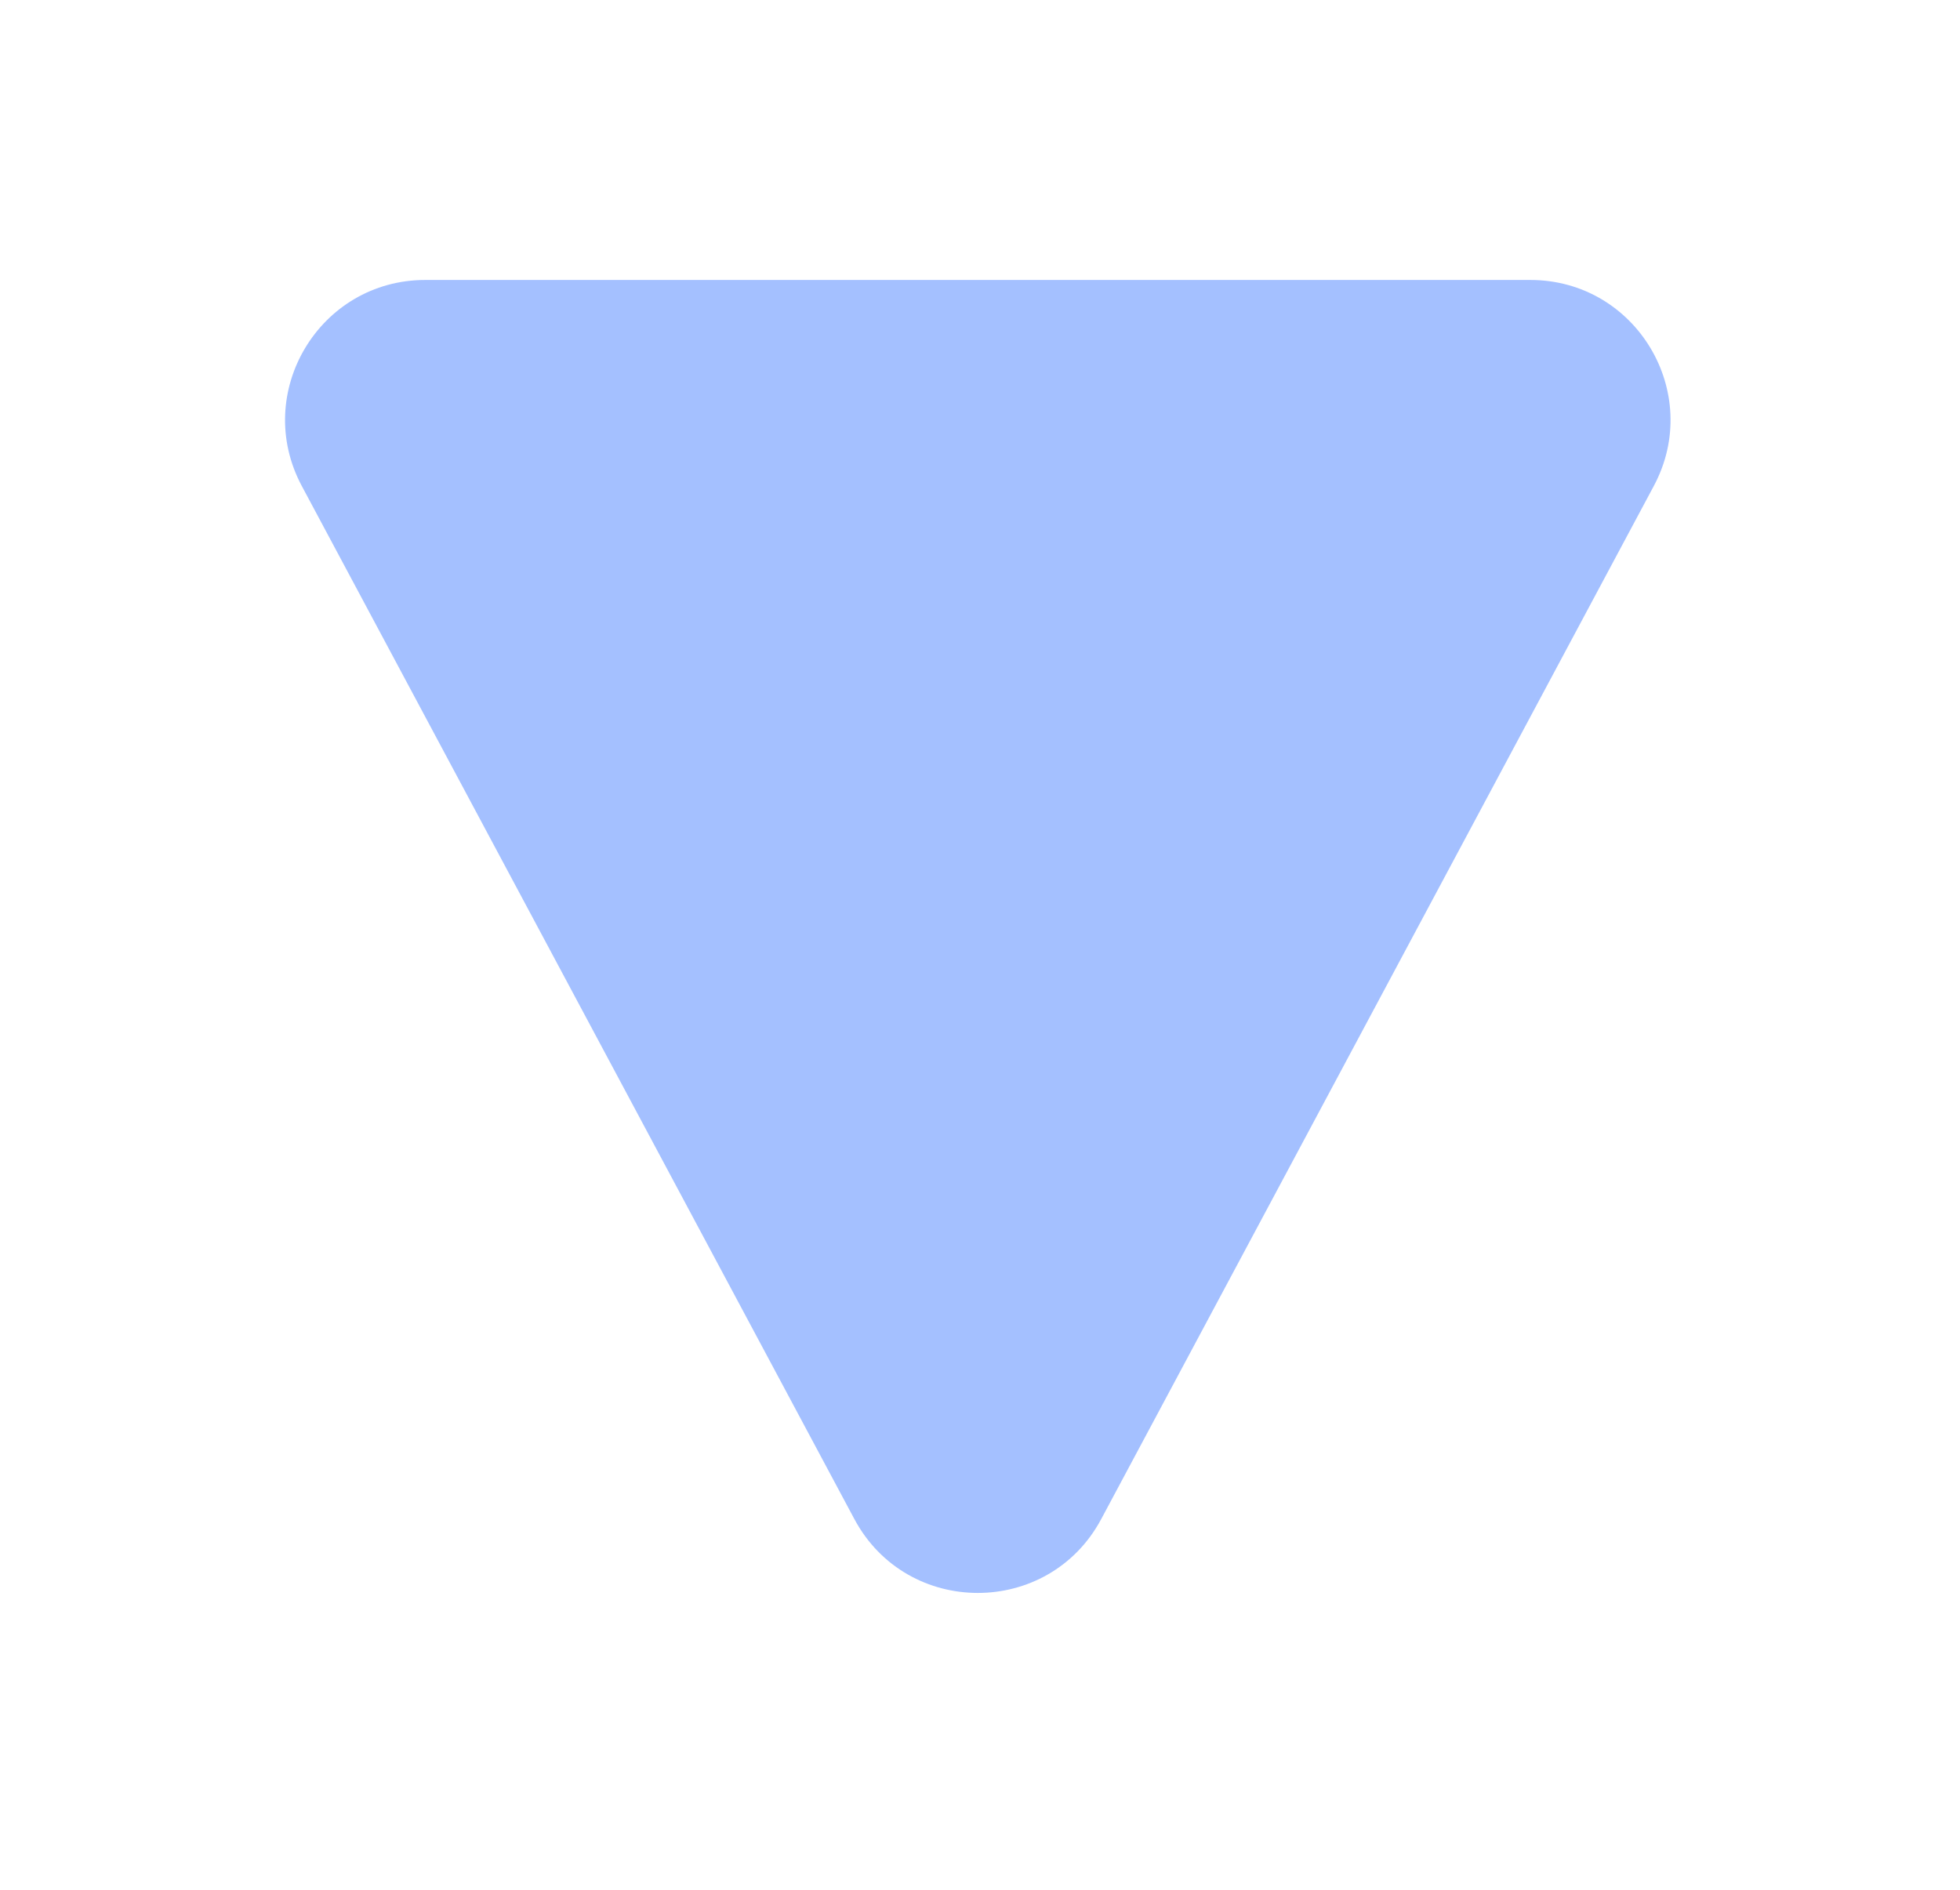 <svg width="28" height="27" viewBox="0 0 28 27" fill="none" xmlns="http://www.w3.org/2000/svg">
<g filter="url(#filter0_d)">
<path d="M15.732 17.703C14.979 19.111 12.959 19.111 12.205 17.703L4.311 2.943C3.599 1.611 4.564 -2.11146e-06 6.075 -1.96887e-06L21.862 -4.78966e-07C23.373 -3.36381e-07 24.338 1.611 23.626 2.943L15.732 17.703Z" fill="#A4C0FF"/>
</g>
<defs>
<filter id="filter0_d" x="0.072" y="0" width="27.793" height="26.759" filterUnits="userSpaceOnUse" color-interpolation-filters="sRGB">
<feFlood flood-opacity="0" result="BackgroundImageFix"/>
<feColorMatrix in="SourceAlpha" type="matrix" values="0 0 0 0 0 0 0 0 0 0 0 0 0 0 0 0 0 0 127 0"/>
<feOffset dy="4"/>
<feGaussianBlur stdDeviation="2"/>
<feColorMatrix type="matrix" values="0 0 0 0 0 0 0 0 0 0 0 0 0 0 0 0 0 0 0.25 0"/>
<feBlend mode="normal" in2="BackgroundImageFix" result="effect1_dropShadow"/>
<feBlend mode="normal" in="SourceGraphic" in2="effect1_dropShadow" result="shape"/>
</filter>
</defs>
</svg>
